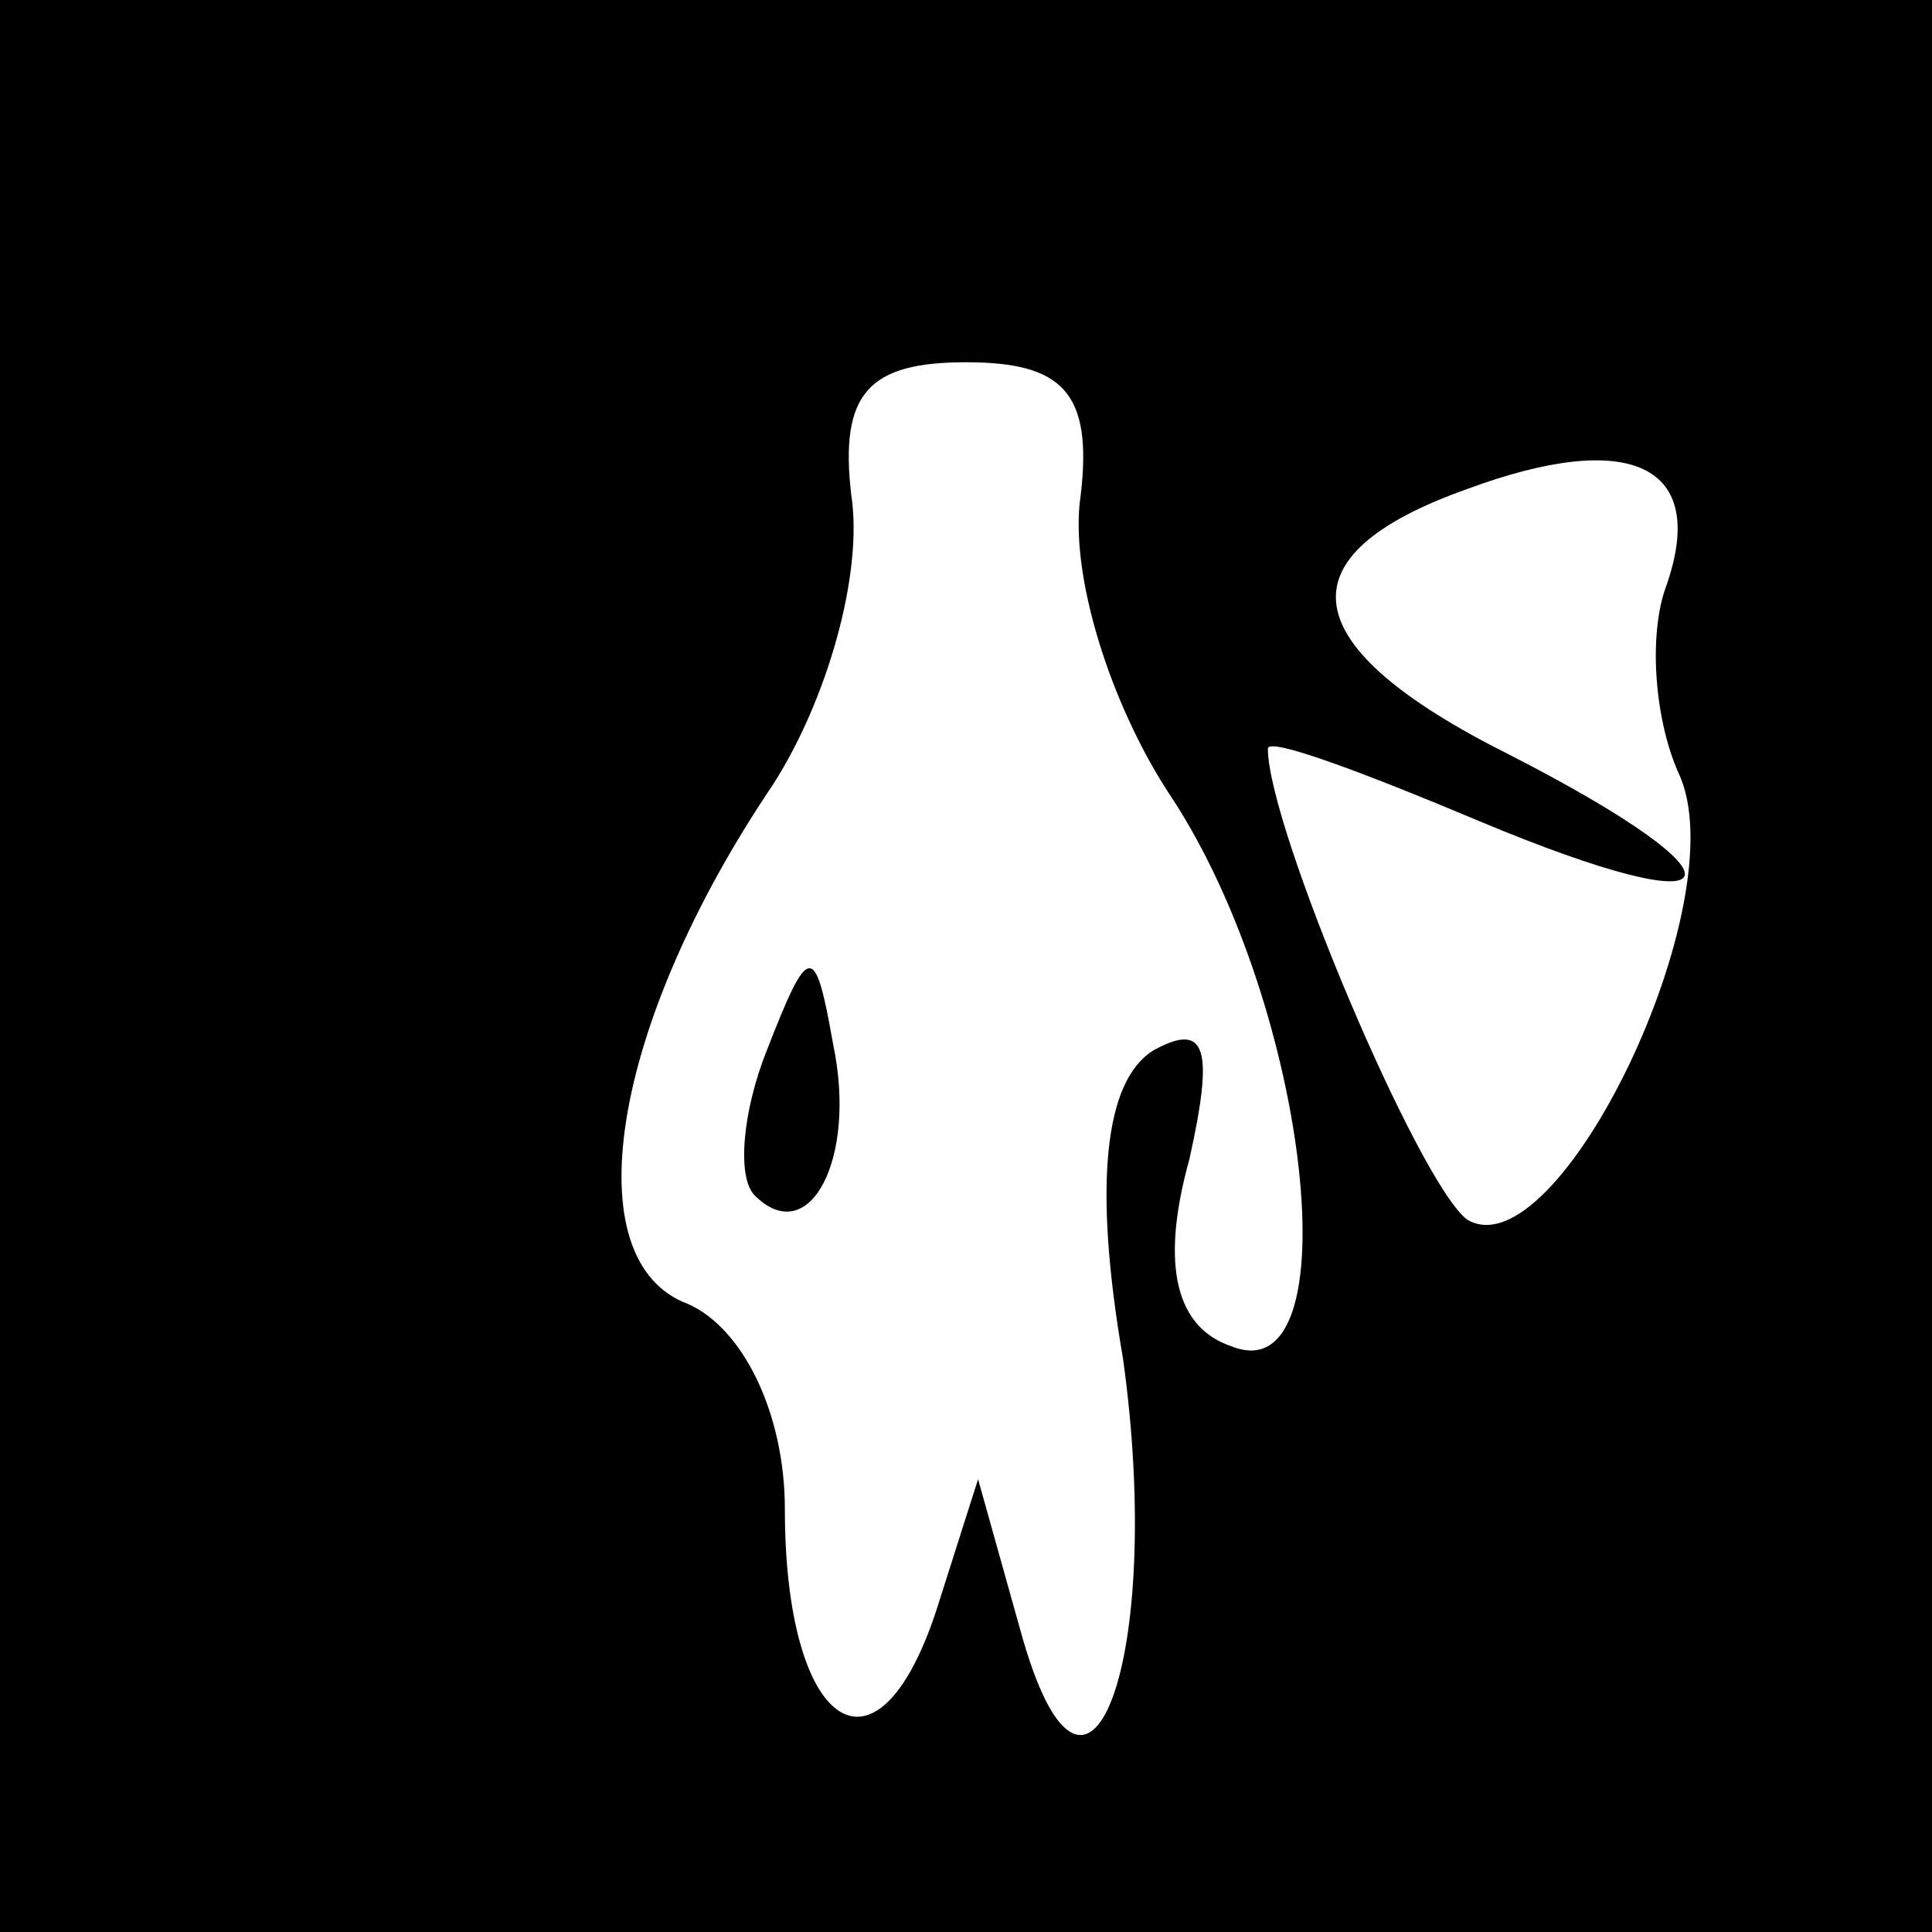 <?xml version="1.0" standalone="no"?>
<!DOCTYPE svg PUBLIC "-//W3C//DTD SVG 20010904//EN"
 "http://www.w3.org/TR/2001/REC-SVG-20010904/DTD/svg10.dtd">
<svg version="1.0" xmlns="http://www.w3.org/2000/svg"
 width="32pt" height="32pt" viewBox="0 0 32 32"
 preserveAspectRatio="xMidYMid meet">
<rect x="0" y="0" width="32" height="32" fill="#808080" stroke="none"/>
<g transform="translate(0,32) scale(0.1,-0.1)"
fill="#000000" stroke="none">
<path fill="#000000" stroke="none" d="M0 160 l0 -160 160 0 160 0 0 160 0
160 -160 0 -160 0 0 -160z"/>
<path fill="#ffffff" stroke="none" d="M179 238 c-2 -13 5 -35 15 -50 23 -35
30 -99 10 -91 -9 3 -12 13 -7 31 4 18 3 23 -6 18 -8 -5 -10 -22 -5 -51 7 -50
-6 -85 -17 -45 l-7 25 -7 -22 c-10 -30 -25 -19 -25 17 0 16 -7 30 -16 34 -19
7 -13 46 14 86 9 14 15 35 13 48 -2 17 3 22 19 22 16 0 21 -5 19 -22z"/>
<path fill="#ffffff" stroke="none" d="M276 223 c-3 -8 -2 -22 2 -31 10 -21
-20 -83 -35 -74 -8 6 -33 65 -33 78 0 2 16 -4 35 -12 43 -18 46 -10 5 11 -36
18 -38 33 -7 44 27 10 40 4 33 -16z"/>
<path fill="#000000" stroke="none" d="M127 146 c-4 -10 -5 -21 -2 -24 9 -9
17 6 13 25 -3 17 -4 17 -11 -1z"/>
</g>
</svg>
